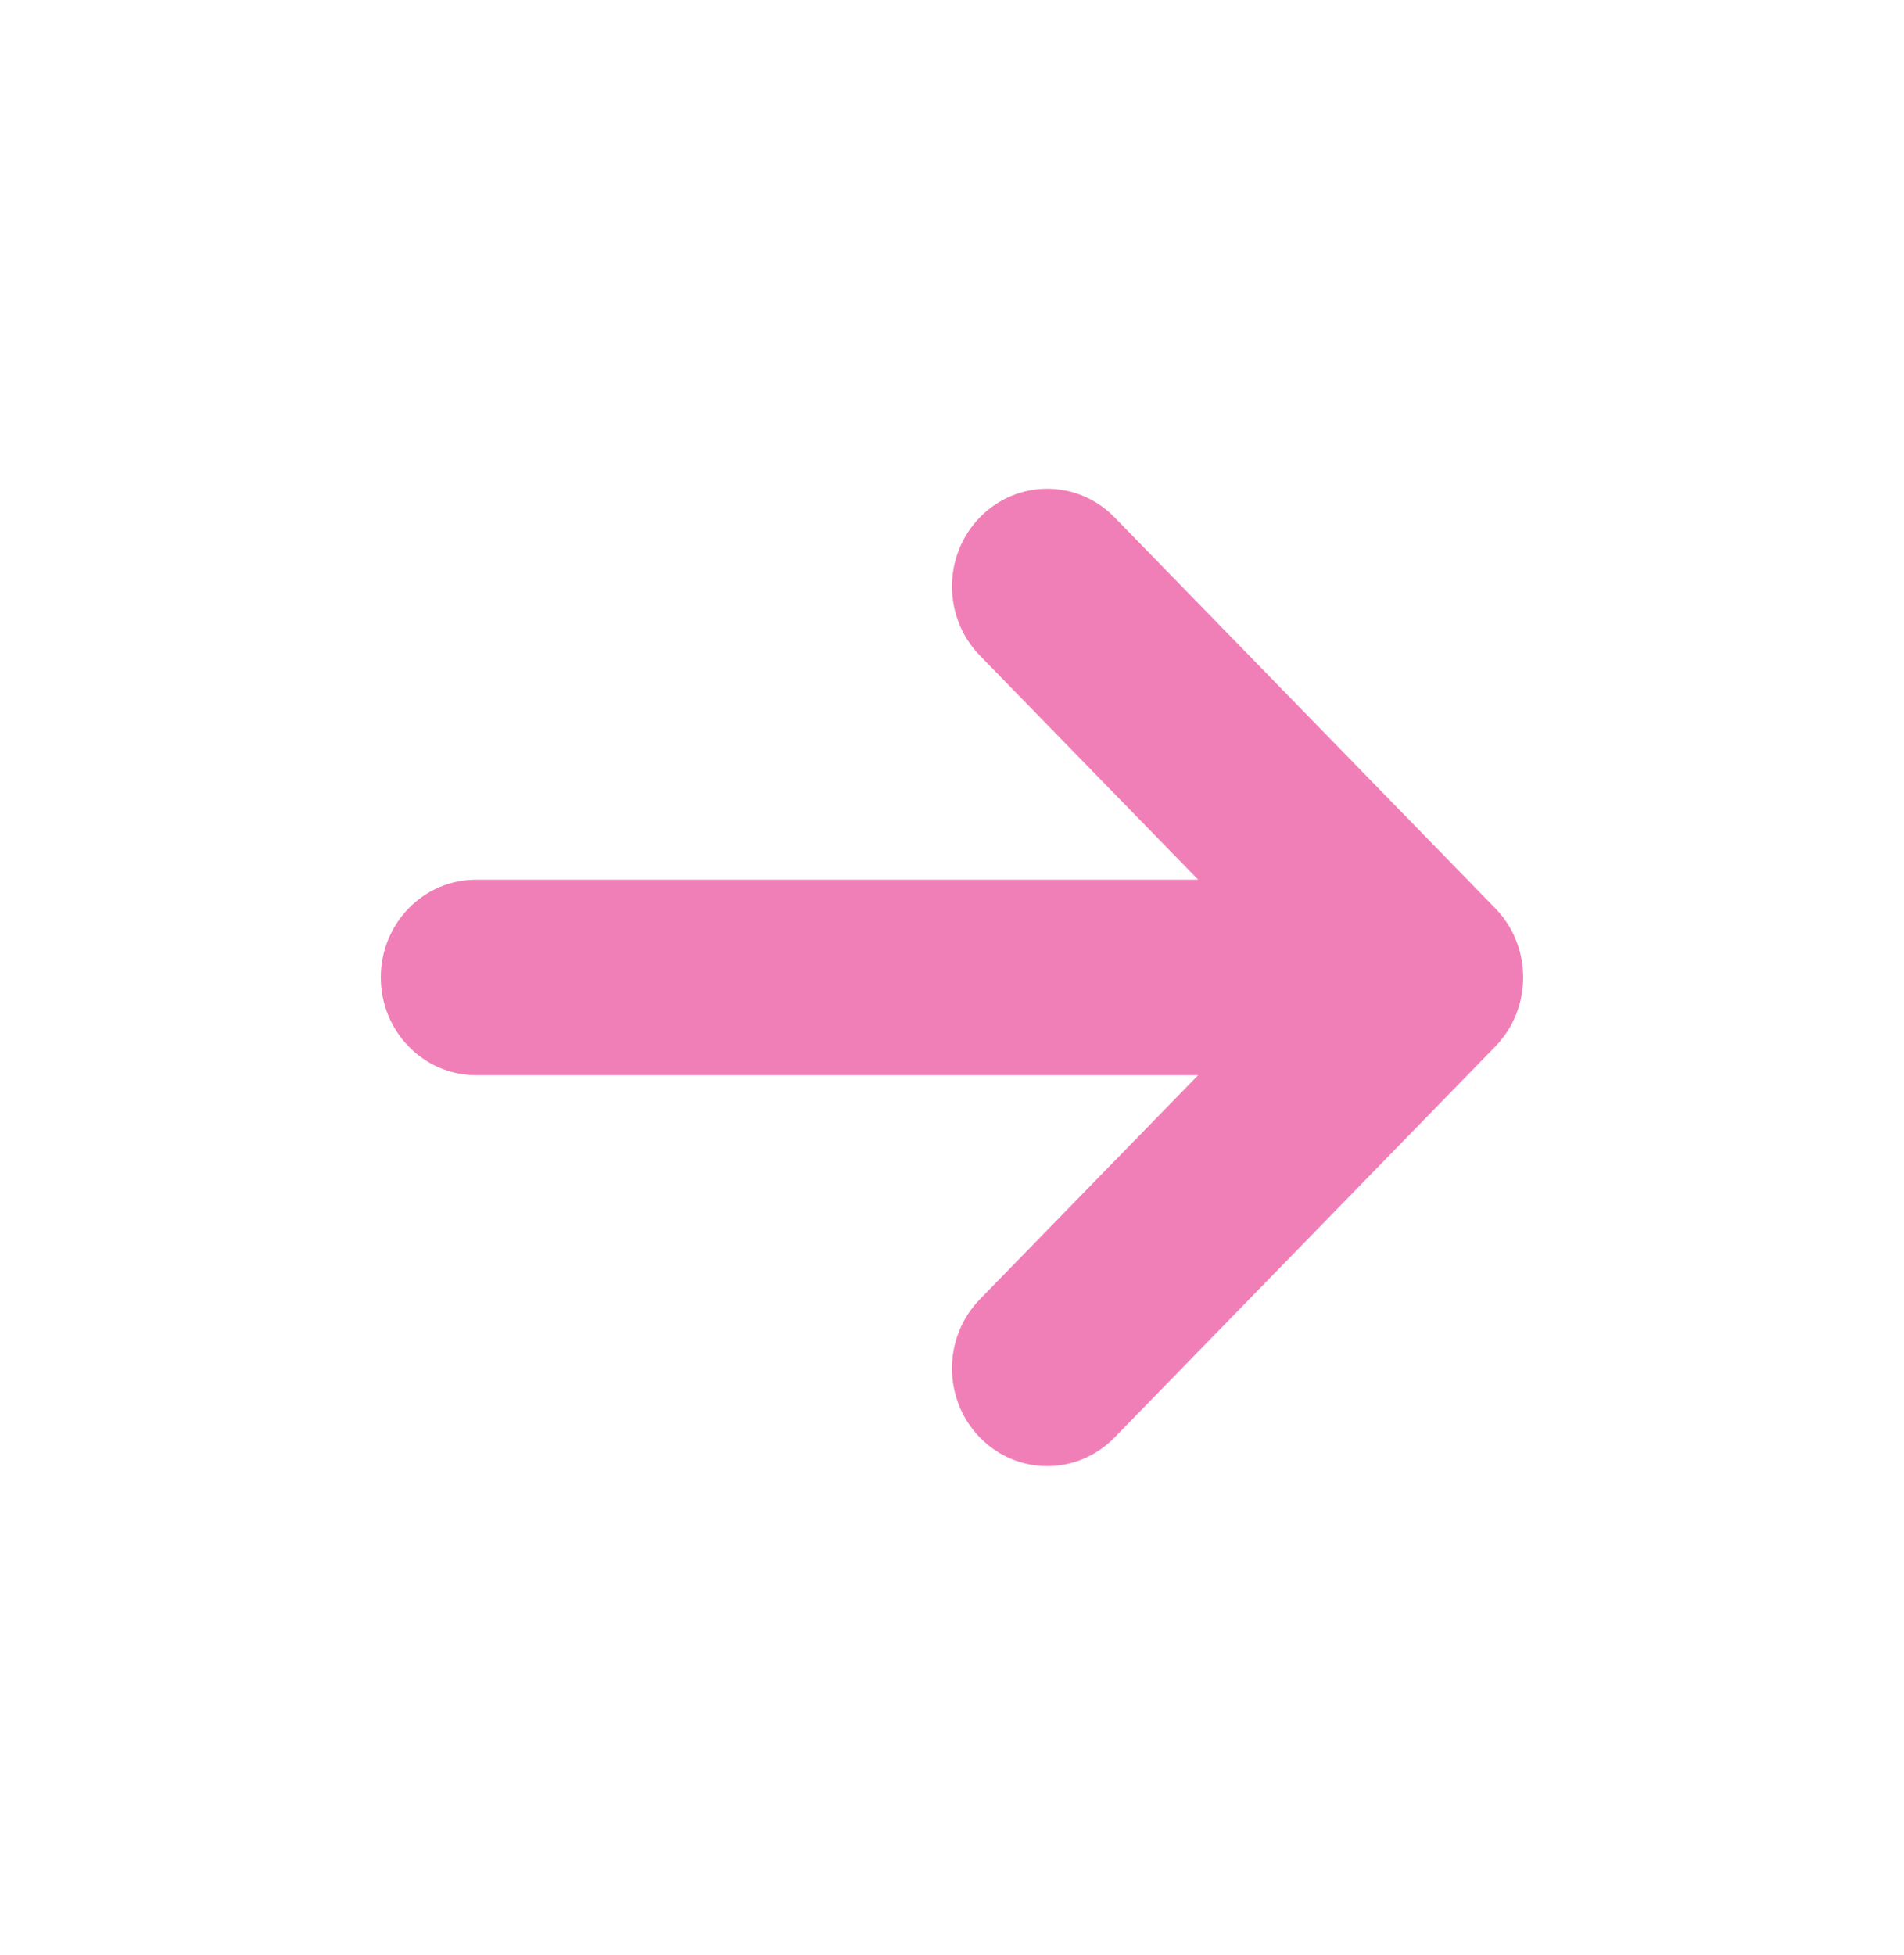 <svg width="38" height="39" viewBox="0 0 38 39" fill="none" xmlns="http://www.w3.org/2000/svg">
<path fill-rule="evenodd" clip-rule="evenodd" d="M19.556 10.321C20.299 9.56 21.502 9.56 22.244 10.321L29.843 18.121C30.585 18.883 30.585 20.117 29.843 20.879L22.244 28.679C21.502 29.44 20.299 29.44 19.556 28.679C18.814 27.917 18.814 26.683 19.556 25.921L23.913 21.45H9.5C8.451 21.45 7.6 20.577 7.6 19.5C7.6 18.423 8.451 17.55 9.5 17.55H23.913L19.556 13.079C18.814 12.317 18.814 11.083 19.556 10.321Z" fill="#E50071" fill-opacity="0.5"/>
</svg>
